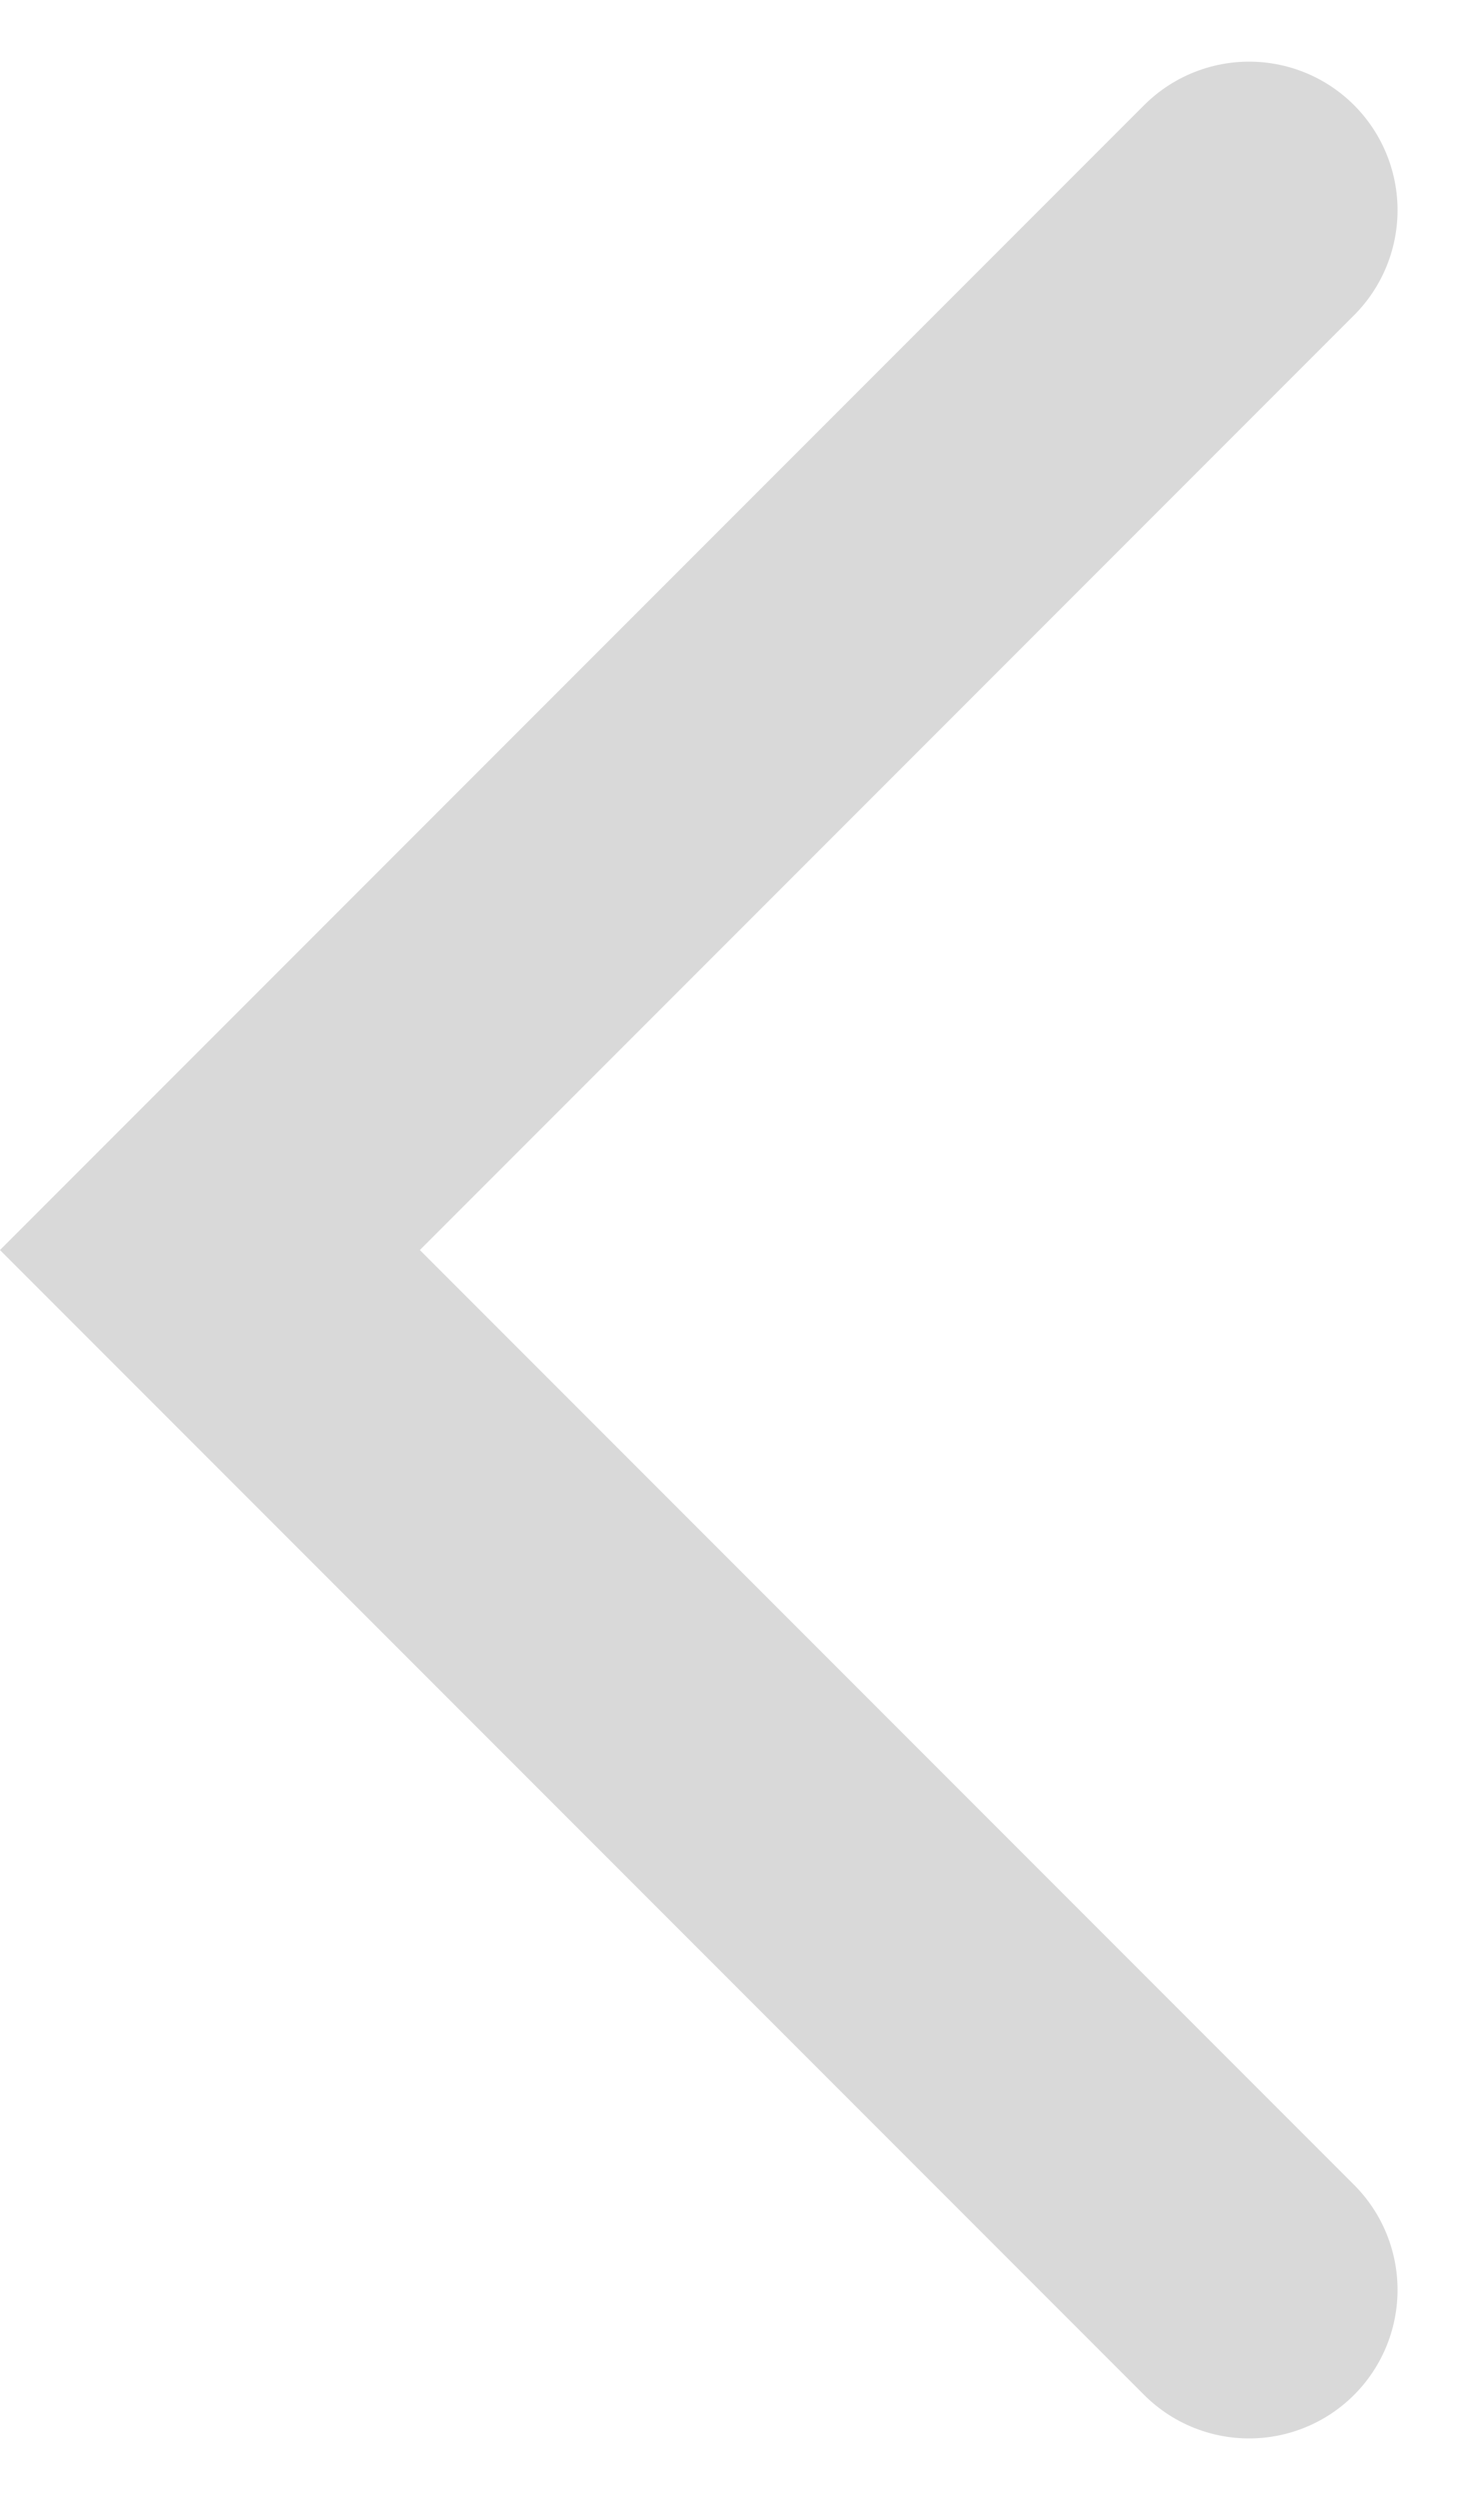 <svg xmlns="http://www.w3.org/2000/svg" width="9.828" height="16.829" viewBox="0 0 9.828 16.829">
  <path id="패스_9061" data-name="패스 9061" d="M-9789.575,1209.593l-7,7,7,7" transform="translate(9797.989 -1208.178)" fill="none" stroke="#d9d9d9" stroke-linecap="round" stroke-width="2"/>
</svg>
